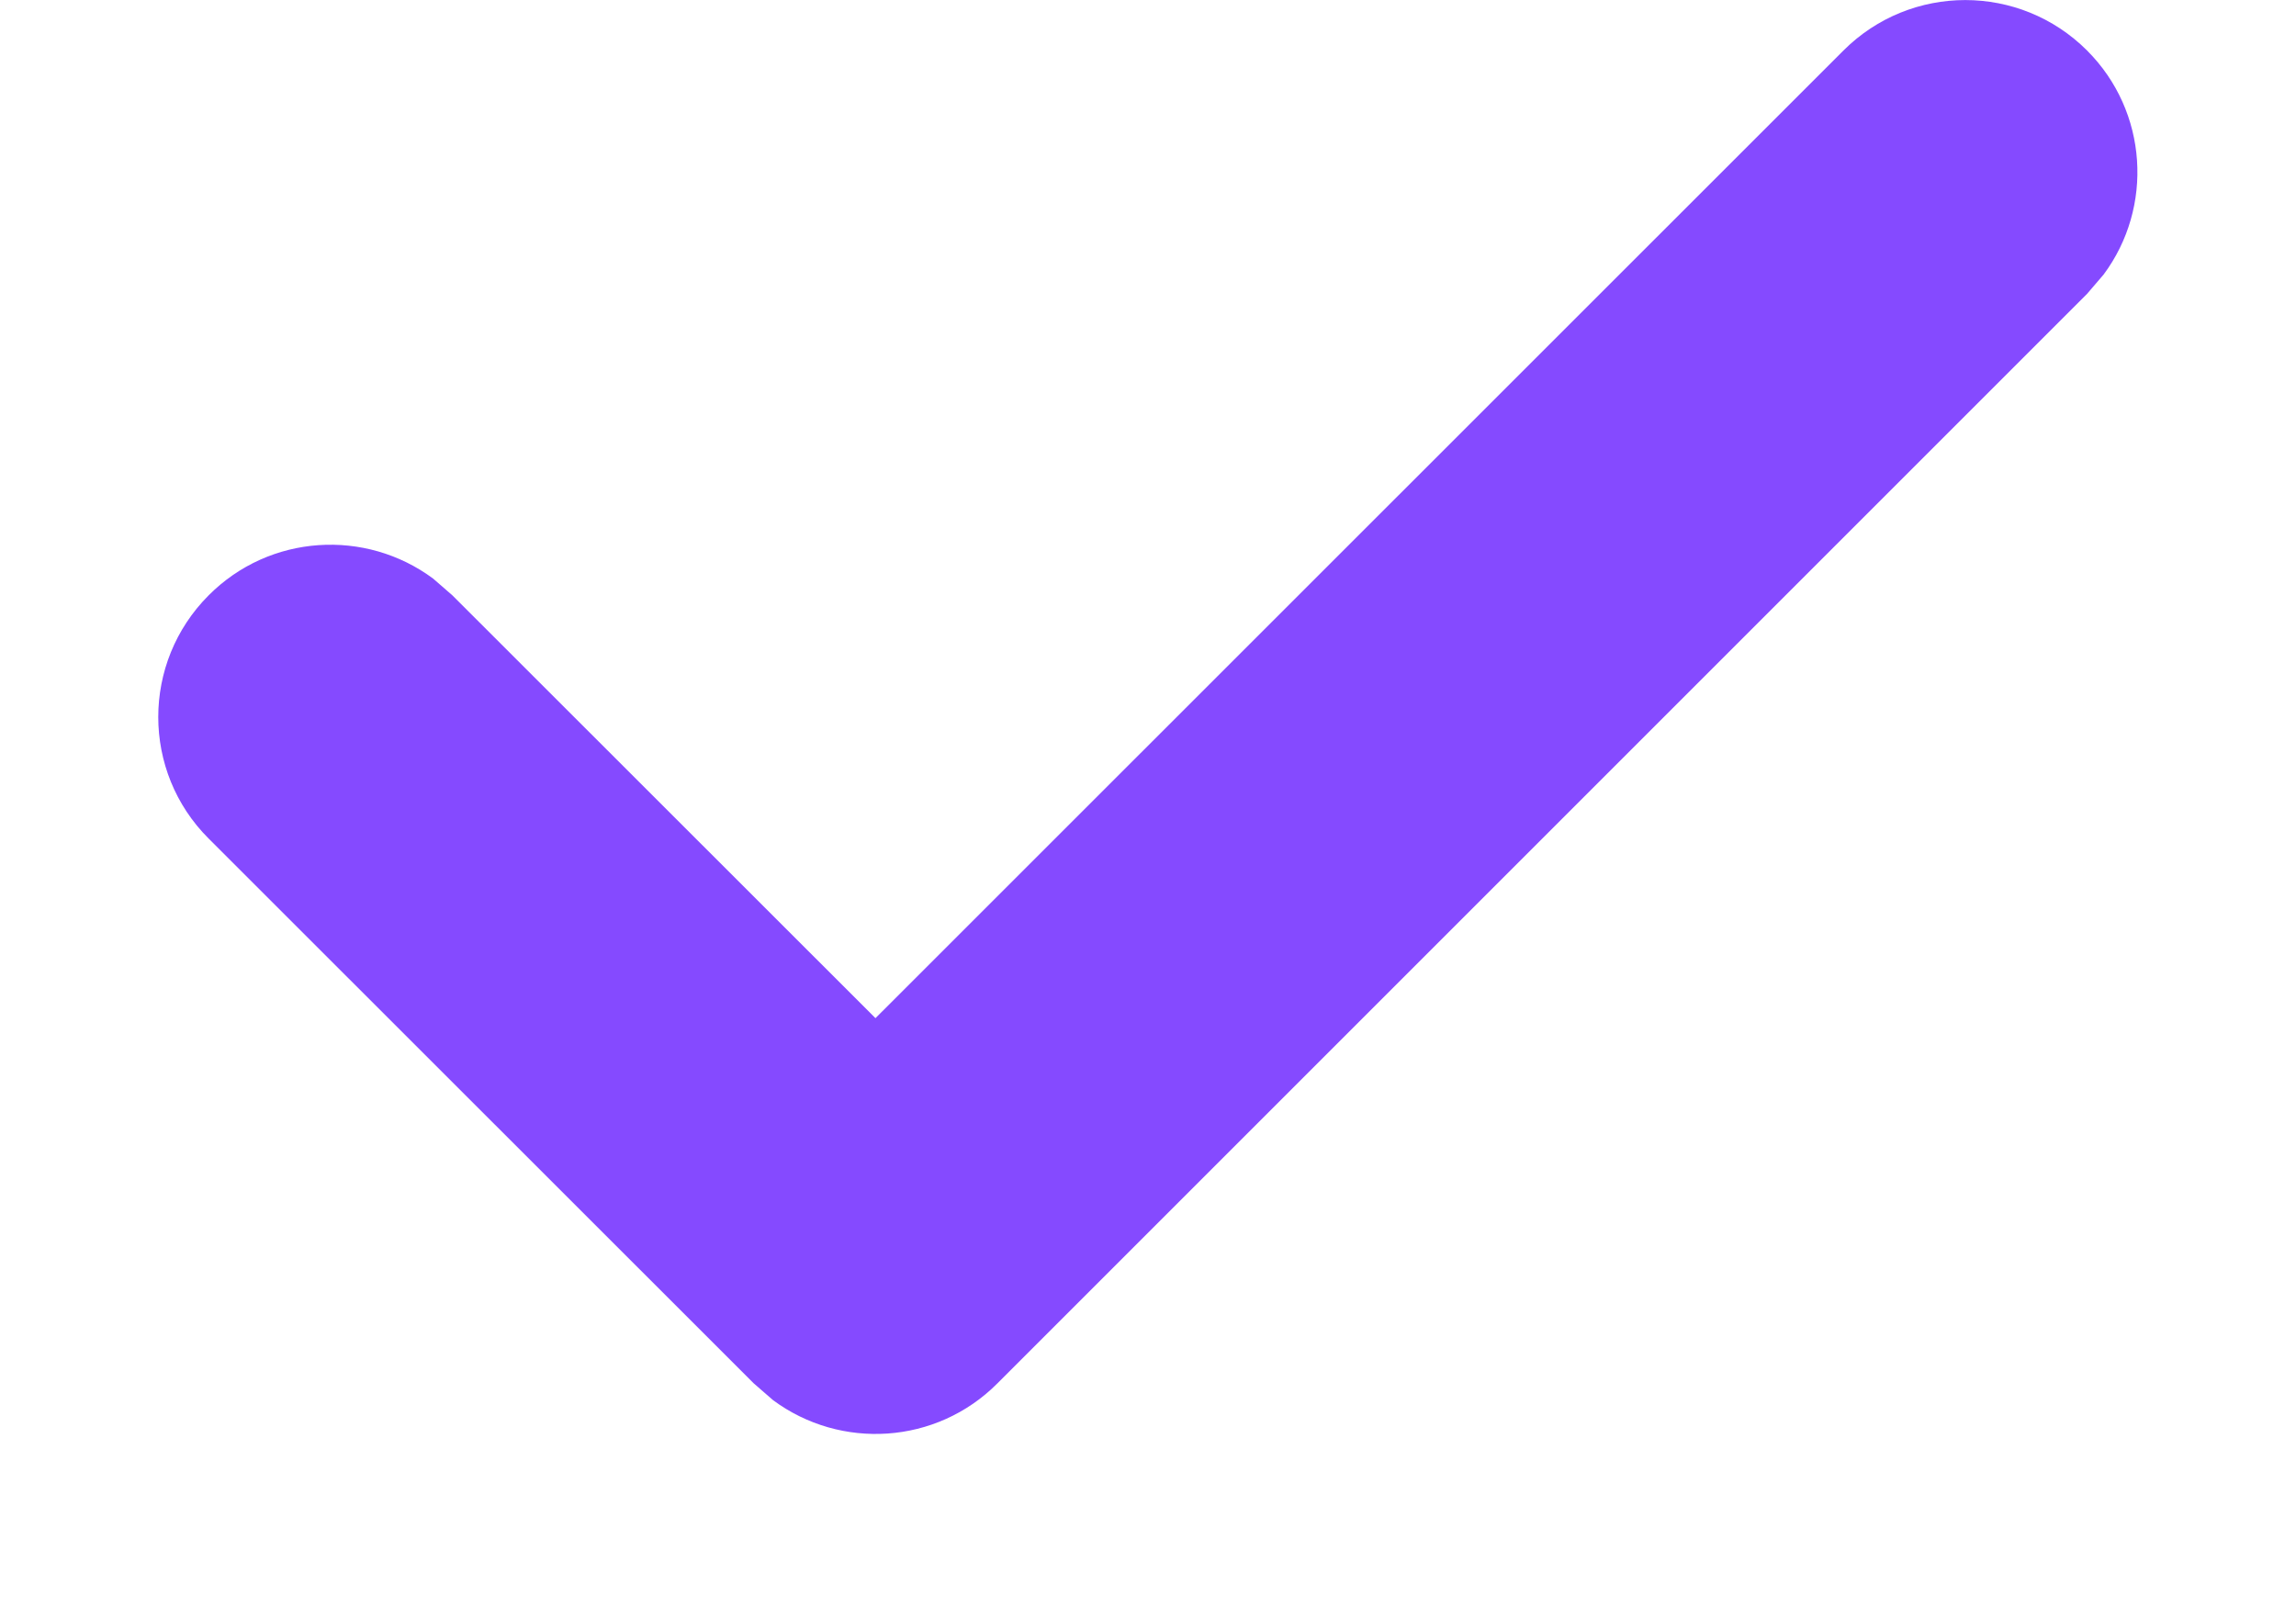 <svg width="10" height="7" viewBox="0 0 10 7" fill="none" xmlns="http://www.w3.org/2000/svg">
<path d="M8.029 0.22C8.322 -0.073 8.797 -0.073 9.09 0.22C9.356 0.486 9.38 0.903 9.162 1.196L9.09 1.28L4.344 6.026C4.078 6.293 3.661 6.317 3.367 6.099L3.283 6.026L0.909 3.653C0.616 3.361 0.616 2.886 0.909 2.593C1.175 2.326 1.592 2.302 1.886 2.52L1.97 2.593L3.813 4.435L8.029 0.22Z" fill="#854AFF"/>
</svg>
